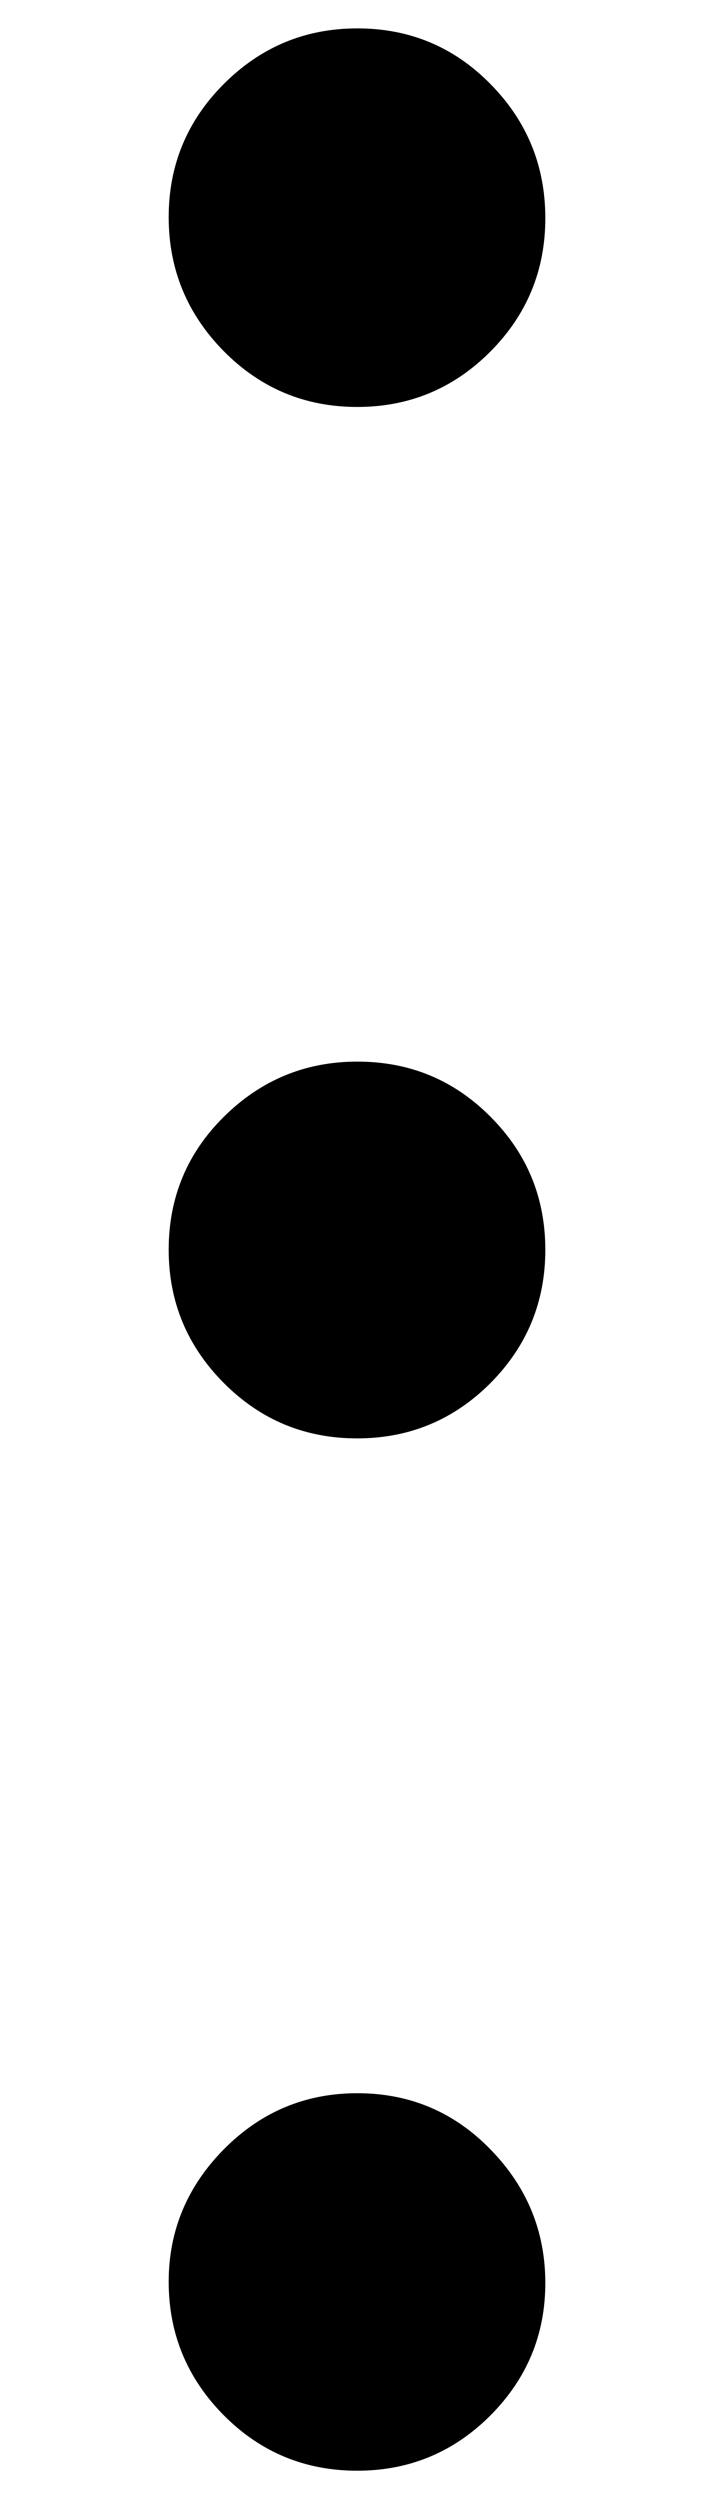<svg width="4" height="14" viewBox="0 0 4 14" fill="none" xmlns="http://www.w3.org/2000/svg">
<path d="M2.001 13.836C1.709 13.836 1.46 13.733 1.254 13.526C1.048 13.318 0.945 13.069 0.945 12.778C0.945 12.491 1.049 12.243 1.256 12.034C1.463 11.826 1.711 11.722 2.002 11.722C2.295 11.722 2.544 11.827 2.748 12.037C2.953 12.247 3.055 12.496 3.055 12.785C3.055 13.074 2.952 13.321 2.747 13.527C2.541 13.733 2.292 13.836 2.001 13.836ZM2.001 8.055C1.709 8.055 1.46 7.952 1.254 7.745C1.048 7.538 0.945 7.289 0.945 6.999C0.945 6.705 1.049 6.456 1.256 6.252C1.463 6.048 1.711 5.945 2.002 5.945C2.295 5.945 2.544 6.048 2.748 6.254C2.953 6.459 3.055 6.708 3.055 6.999C3.055 7.291 2.952 7.54 2.747 7.746C2.541 7.952 2.292 8.055 2.001 8.055ZM2.001 2.279C1.709 2.279 1.46 2.175 1.254 1.967C1.048 1.758 0.945 1.508 0.945 1.216C0.945 0.924 1.049 0.674 1.256 0.468C1.463 0.262 1.711 0.159 2.002 0.159C2.295 0.159 2.544 0.263 2.748 0.471C2.953 0.679 3.055 0.929 3.055 1.222C3.055 1.514 2.952 1.763 2.747 1.969C2.541 2.176 2.292 2.279 2.001 2.279Z" fill="black"/>
</svg>
